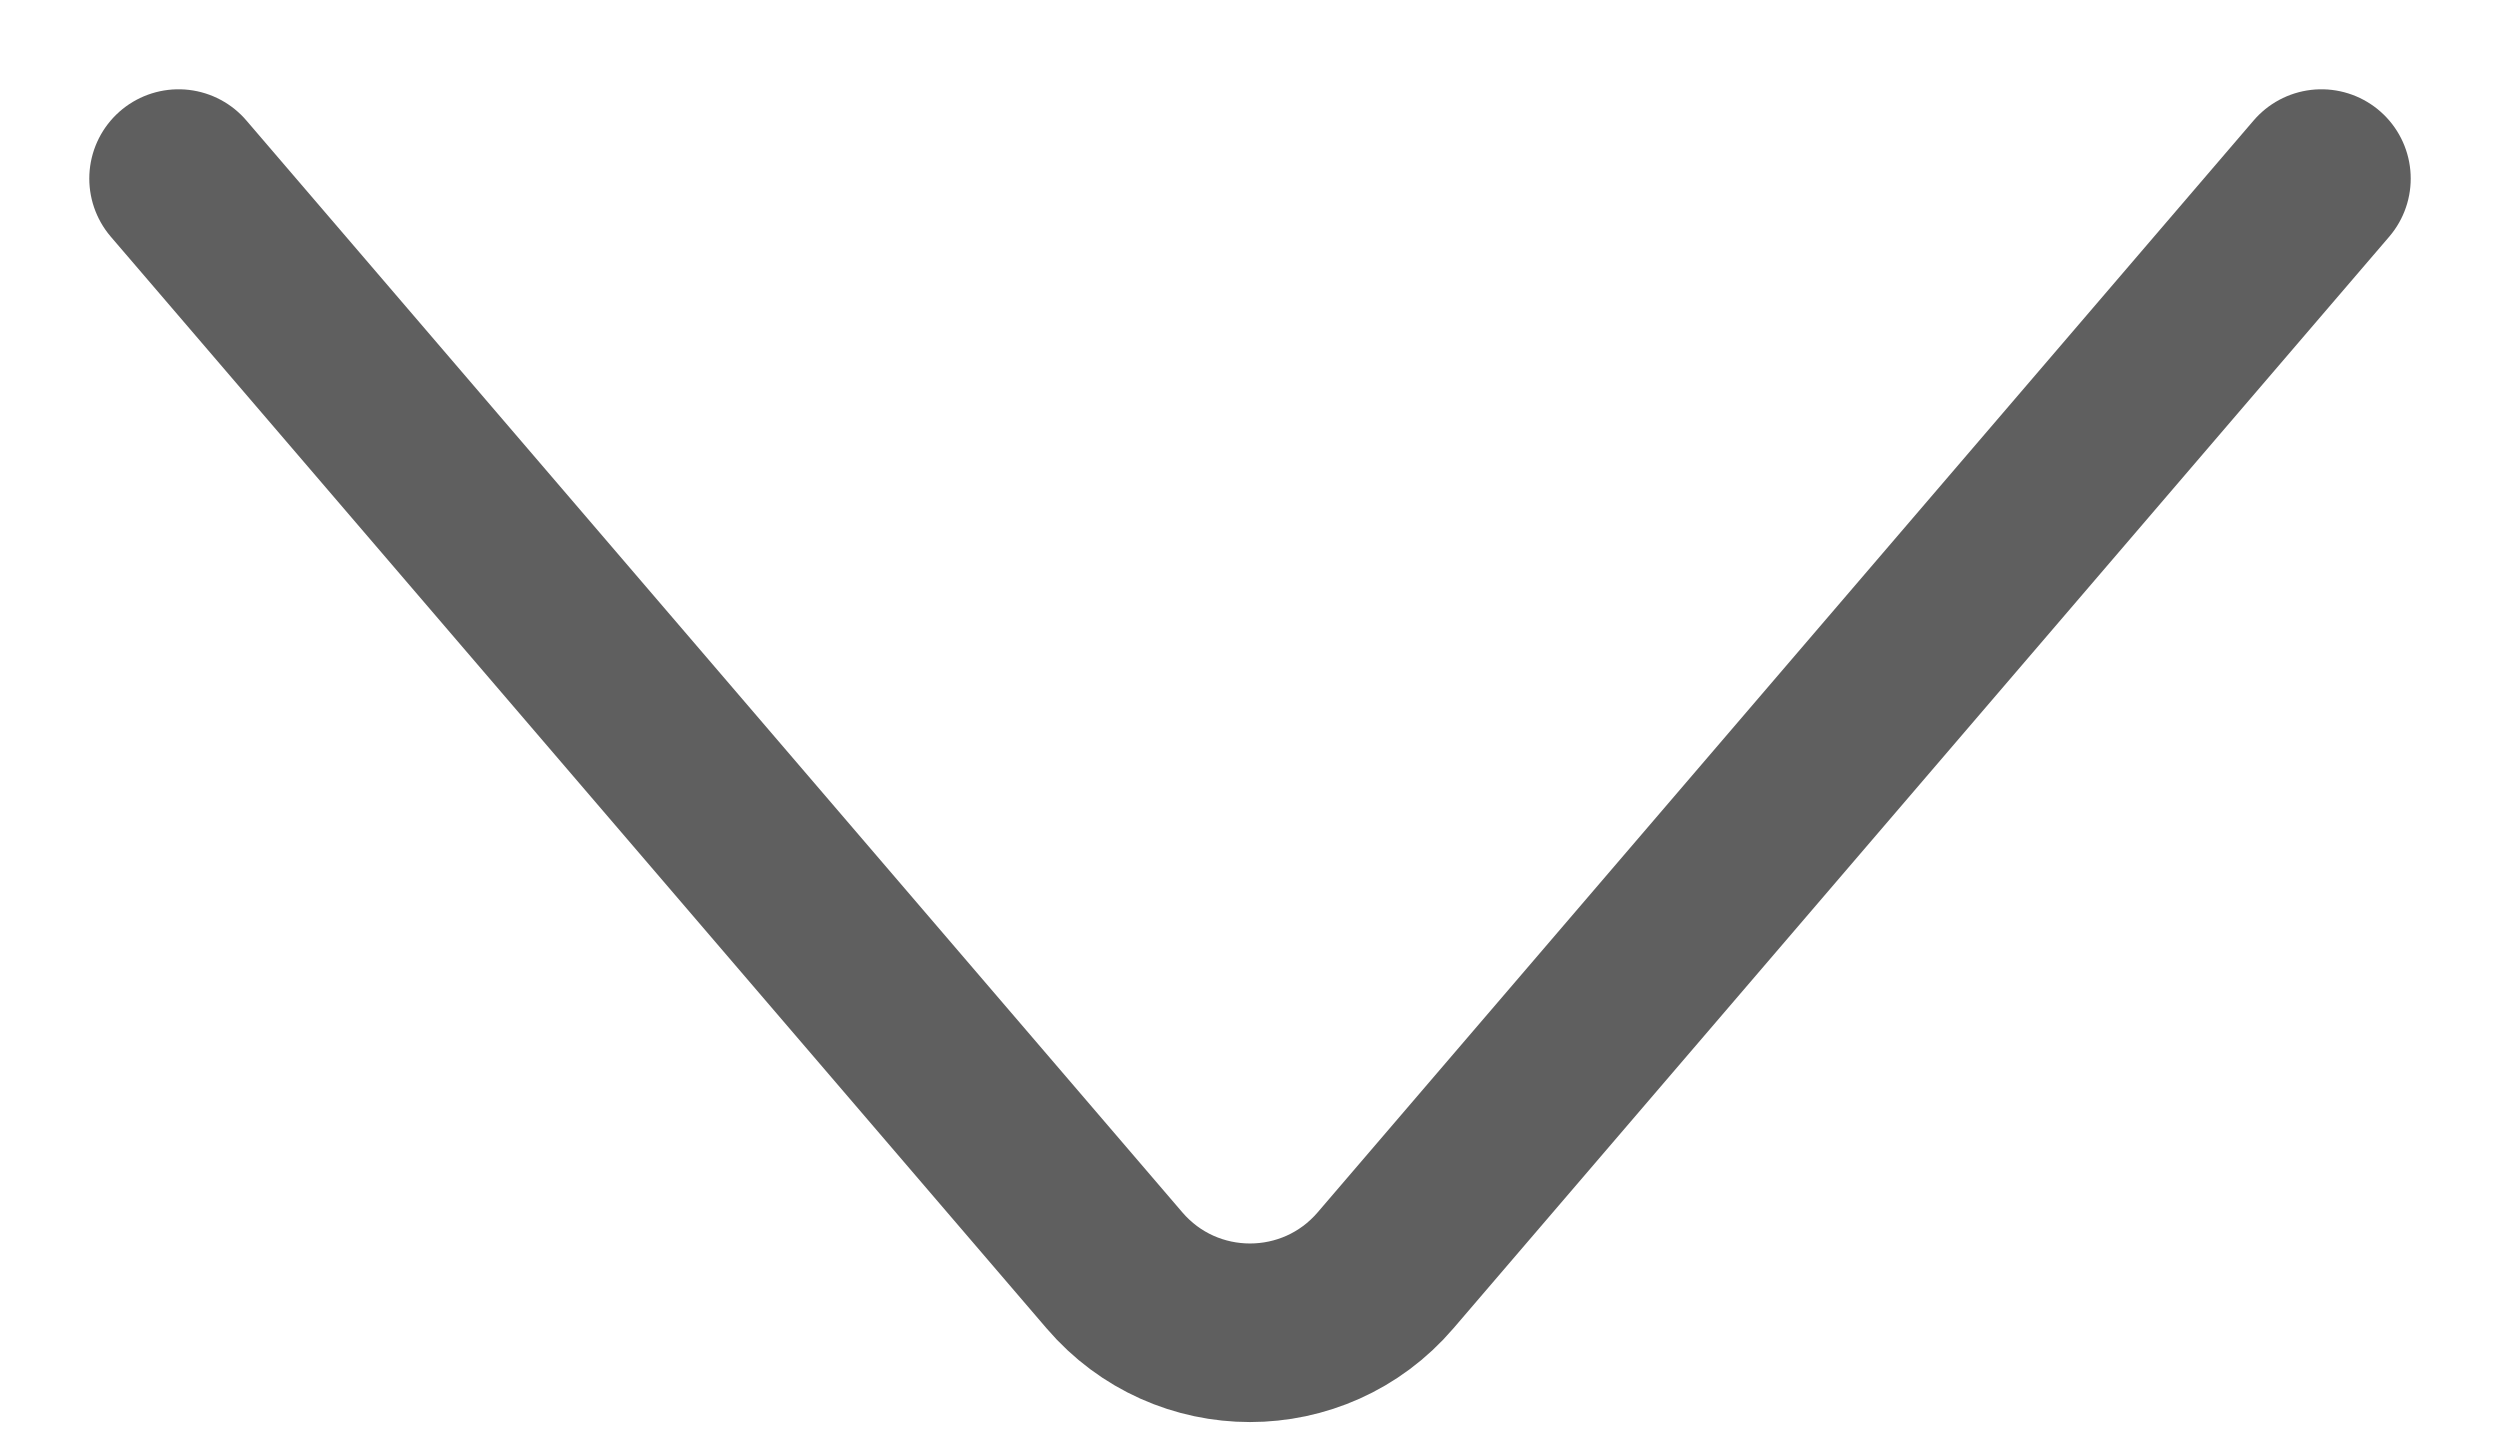 <svg width="14" height="8" viewBox="0 0 14 8" fill="none" xmlns="http://www.w3.org/2000/svg">
<path d="M13 1L7.759 7.114C7.36 7.58 6.64 7.58 6.241 7.114L1 1" stroke="#5F5F5F" stroke-linecap="round" stroke-linejoin="round"/>
</svg>
